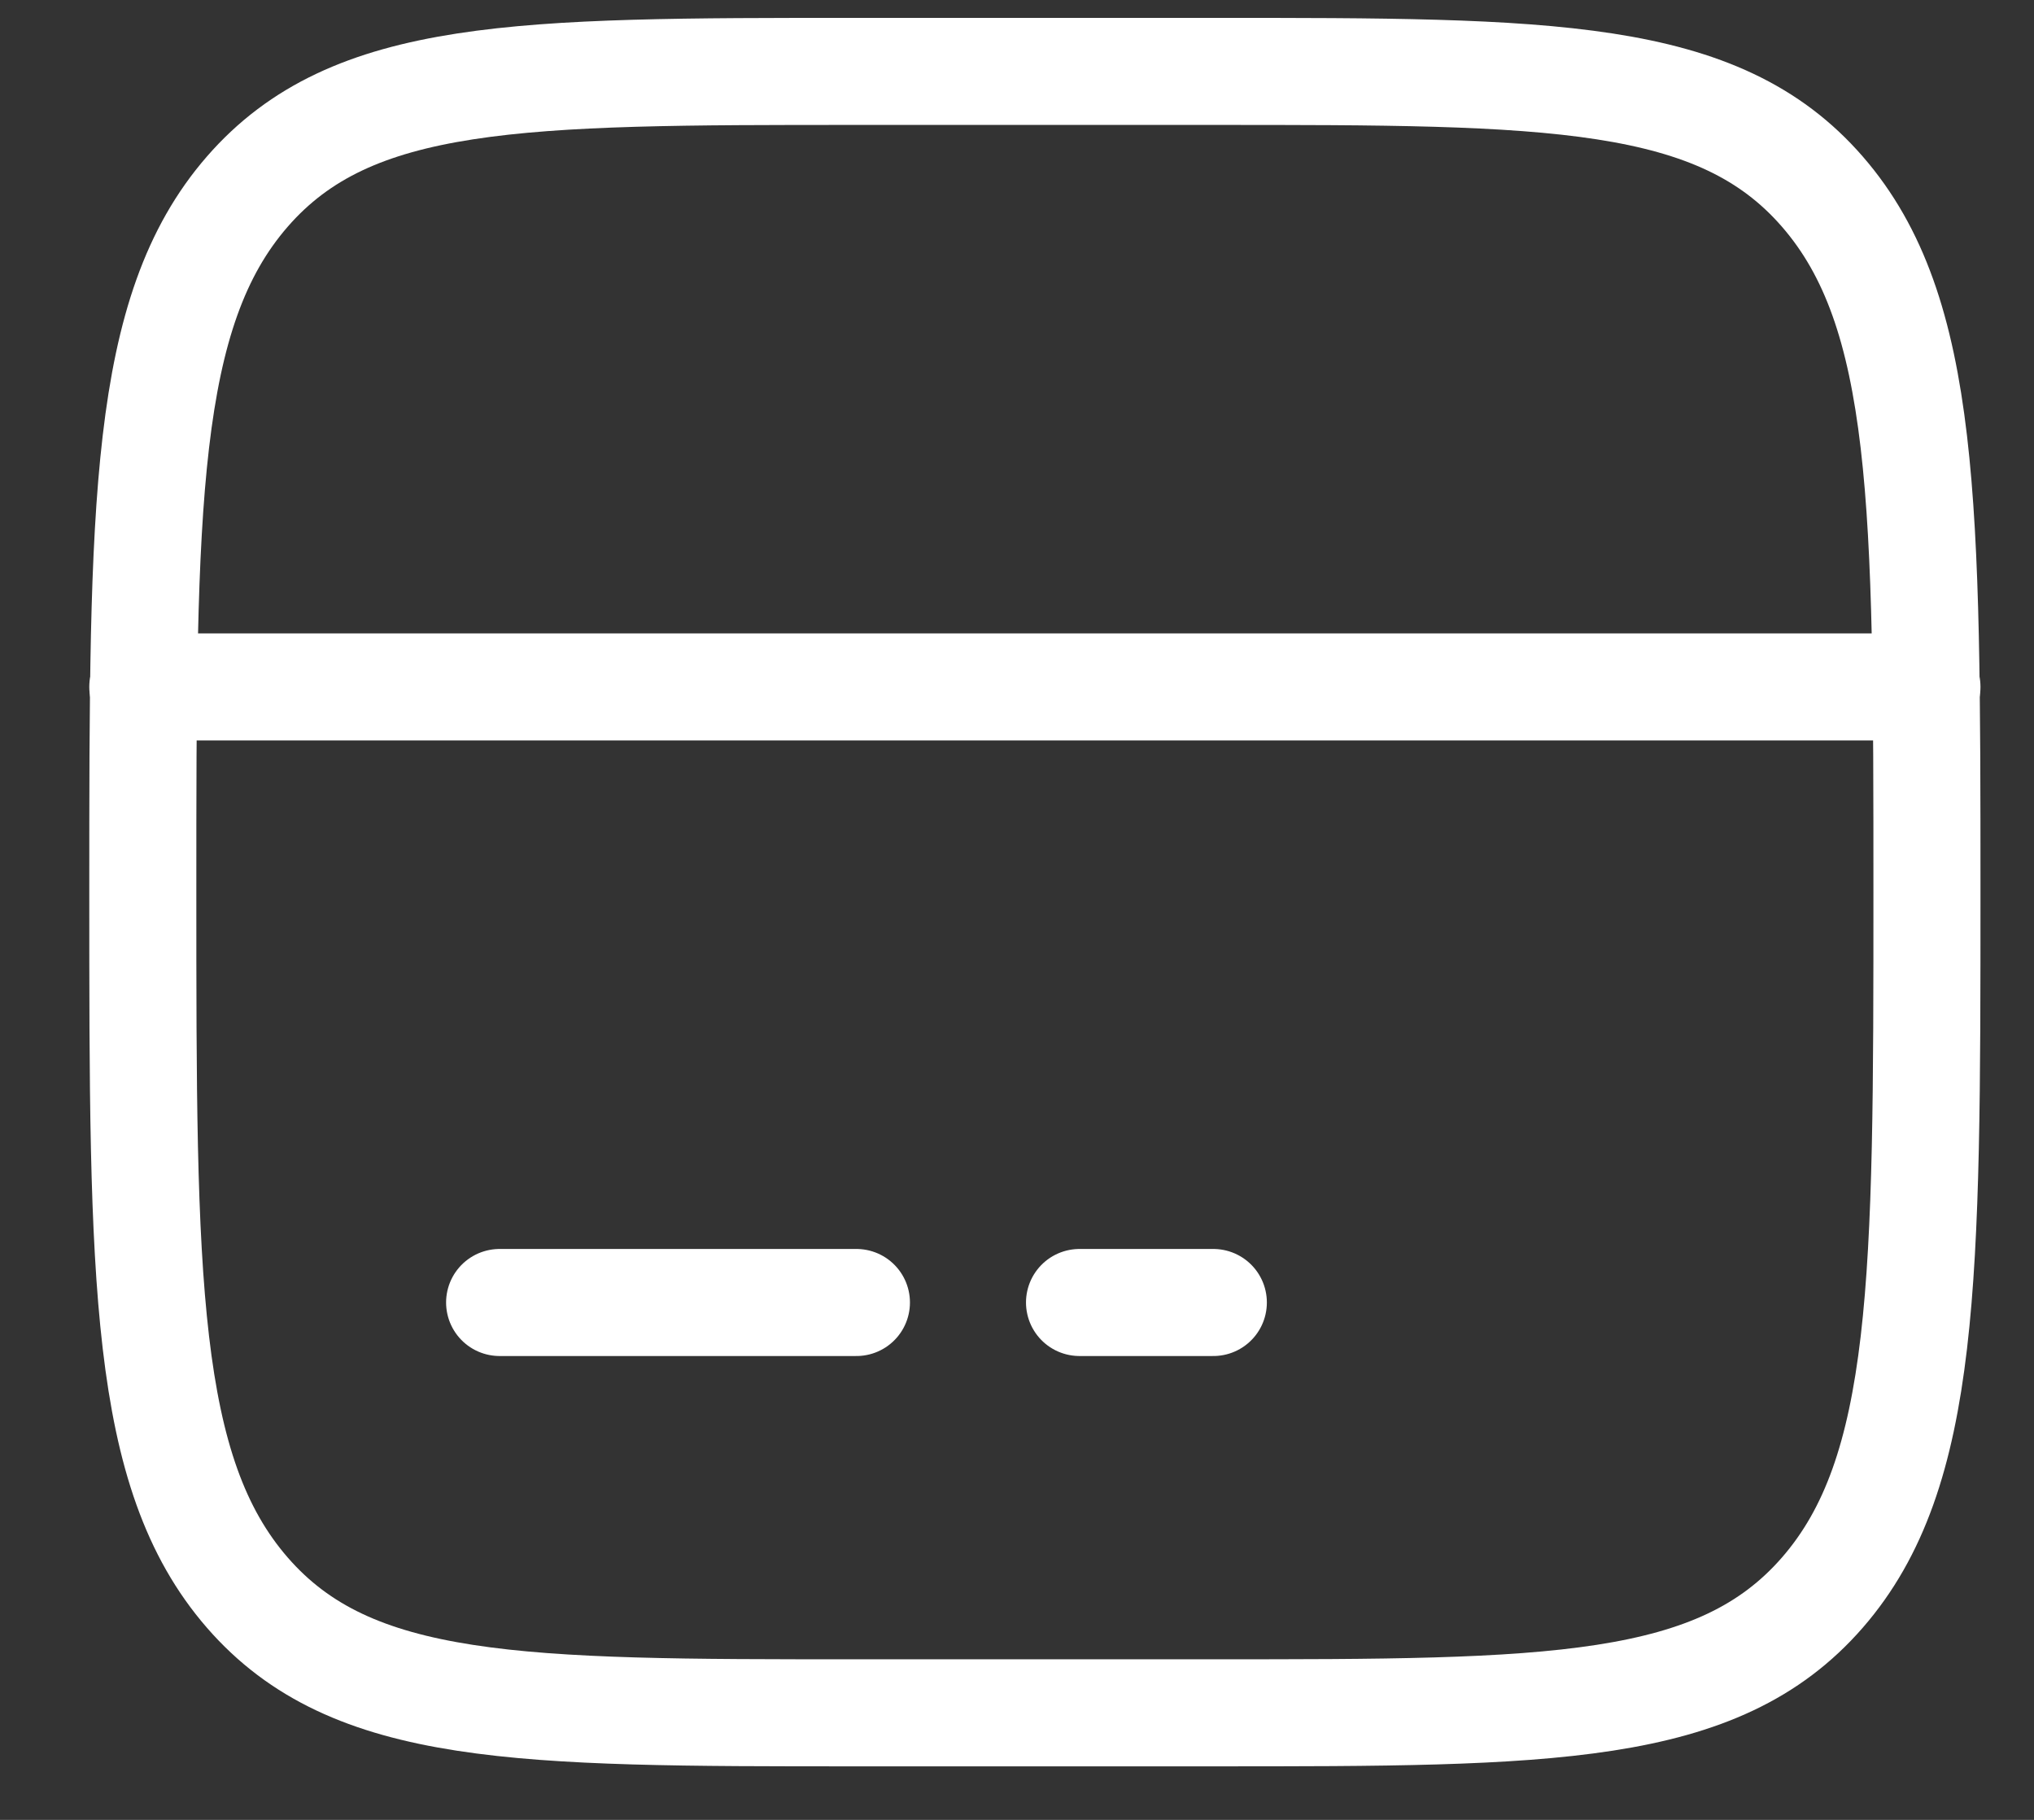 <svg width="19" height="17" viewBox="0 0 19 17" fill="none" xmlns="http://www.w3.org/2000/svg">
<rect x="0" y="0" width="19" height="17" fill="#333333" stroke="none"/>
<path d="M1.334 8.333C1.334 4.719 1.334 2.912 2.31 1.79C3.287 0.667 4.858 0.667 8 0.667H11.334C14.476 0.667 16.048 0.667 17.023 1.79C17.999 2.913 18 4.719 18 8.333C18 11.947 18 13.755 17.023 14.877C16.047 15.999 14.476 16 11.334 16H8C4.858 16 3.286 16 2.31 14.877C1.334 13.754 1.334 11.947 1.334 8.333Z" stroke="white"/>
<path d="M8 12.167H4.667M11.334 12.167H10.084M1.334 6.417H18" stroke="white" stroke-linecap="round"/>
</svg>

